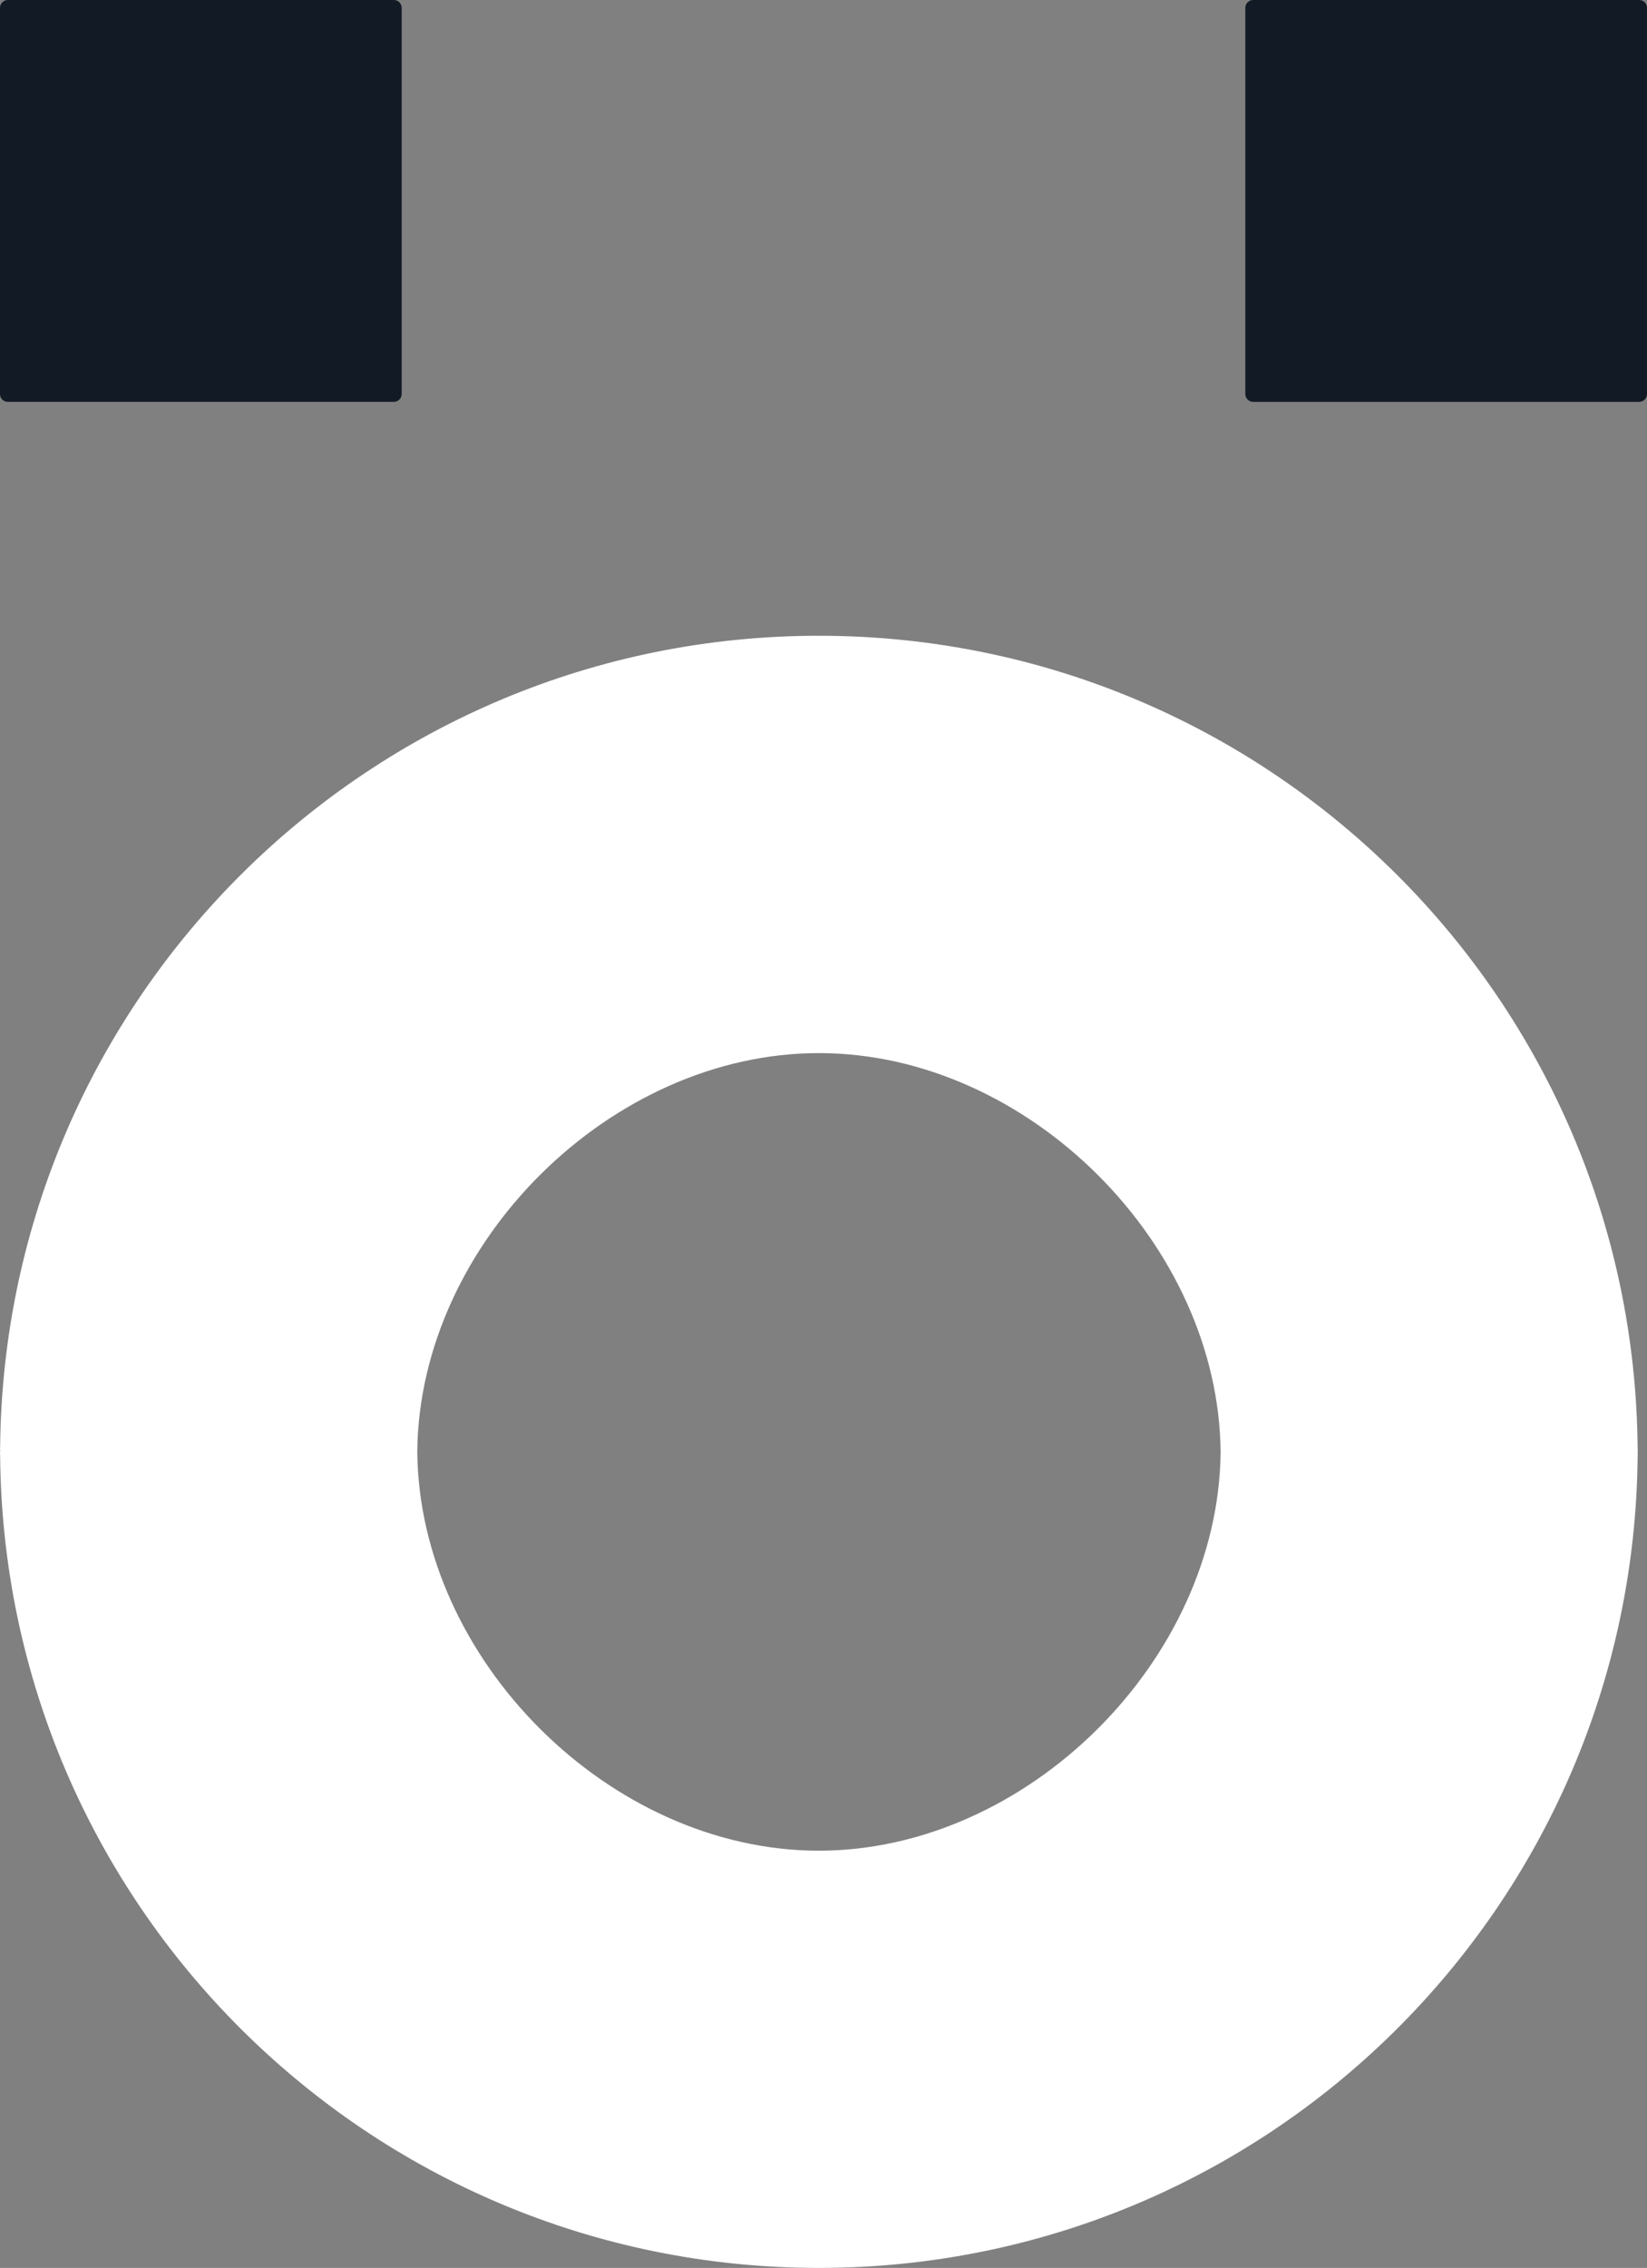 <?xml version="1.0" encoding="UTF-8" standalone="no"?>
<!-- Generator: Adobe Illustrator 24.2.3, SVG Export Plug-In . SVG Version: 6.00 Build 0)  -->

<svg
   xmlns:dc="http://purl.org/dc/elements/1.1/"
   xmlns:cc="http://creativecommons.org/ns#"
   xmlns:rdf="http://www.w3.org/1999/02/22-rdf-syntax-ns#"
   xmlns:svg="http://www.w3.org/2000/svg"
   xmlns="http://www.w3.org/2000/svg"
   xmlns:sodipodi="http://sodipodi.sourceforge.net/DTD/sodipodi-0.dtd"
   xmlns:inkscape="http://www.inkscape.org/namespaces/inkscape"
   version="1.1"
   x="0px"
   y="0px"
   viewBox="0 0 131.95 181.61"
   xml:space="preserve"
   id="svg40"
   sodipodi:docname="surprised-t.svg"
   width="131.95"
   height="181.61"
   inkscape:version="0.92.3 (2405546, 2018-03-11)"><rect x="0" y="0" width="131.95" height="181.61" fill="#808080" stroke="none"/><defs
   id="defs44">
	
	

		
		
	</defs><sodipodi:namedview
   pagecolor="#ffffff"
   bordercolor="#666666"
   borderopacity="1"
   objecttolerance="10"
   gridtolerance="10"
   guidetolerance="10"
   inkscape:pageopacity="0"
   inkscape:pageshadow="2"
   inkscape:window-width="1920"
   inkscape:window-height="1052"
   id="namedview42"
   showgrid="false"
   inkscape:zoom="0.95837563"
   inkscape:cx="98.294998"
   inkscape:cy="123.125"
   inkscape:window-x="0"
   inkscape:window-y="0"
   inkscape:window-maximized="1"
   inkscape:current-layer="svg40" />
<style
   type="text/css"
   id="style2">
	.st0{fill:#FFFFFF;}
	.st1{fill:#141923;}
	.st2{fill:#FF5534;}
	.st3{fill:#9088FF;}
	.st4{display:none;}
	
		.st5{display:inline;fill:none;stroke:#9088FF;stroke-width:0.27;stroke-miterlimit:10;stroke-dasharray:2.159,2.159,2.159,2.159,2.159,2.159;}
	
		.st6{display:inline;fill:none;stroke:#9088FF;stroke-width:0.193;stroke-miterlimit:10;stroke-dasharray:1.544,1.544,1.544,1.544,1.544,1.544;}
	
		.st7{display:inline;fill:none;stroke:#9088FF;stroke-width:0.204;stroke-miterlimit:10;stroke-dasharray:1.633,1.633,1.633,1.633,1.633,1.633;}
	.st8{display:inline;fill:none;stroke:#9088FF;stroke-width:0.266;stroke-miterlimit:10;}
	.st9{display:inline;opacity:0.2;fill:#9088FF;}
</style>
<g
   id="g862"
   transform="translate(-32.32,-32.32)"><path
     style="fill:#121a25;fill-opacity:1"
     inkscape:connector-curvature="0"
     id="path4"
     d="M 63.87,64.5 H 32.95 c -0.35,0 -0.63,-0.28 -0.63,-0.63 V 32.95 c 0,-0.35 0.28,-0.63 0.63,-0.63 h 30.92 c 0.35,0 0.63,0.28 0.63,0.63 v 30.92 c 0,0.35 -0.28,0.63 -0.63,0.63 z"
     class="st0" /><path
     style="fill:#121a25;fill-opacity:1"
     inkscape:connector-curvature="0"
     id="path6"
     d="m 163.64,64.5 h -30.92 c -0.35,0 -0.63,-0.28 -0.63,-0.63 V 32.95 c 0,-0.35 0.28,-0.63 0.63,-0.63 h 30.92 c 0.35,0 0.63,0.28 0.63,0.63 v 30.92 c 0,0.35 -0.28,0.63 -0.63,0.63 z"
     class="st0" /><path
     class="st0"
     d="m 163.52,148.72 c 0,-0.1 0.01,-0.19 0.01,-0.29 h -0.01 c -0.22,-36 -29.42,-65.14 -65.49,-65.2 -36.06,-0.06 -65.37,28.99 -65.7,64.99 h -0.01 c 0,0.08 0.01,0.16 0.01,0.25 0,0.09 -0.01,0.18 -0.01,0.26 h 0.01 c 0.22,36 29.43,65.14 65.49,65.2 36.06,0.06 65.37,-28.99 65.7,-64.99 h 0.01 c 0,-0.07 -0.01,-0.15 -0.01,-0.22 z m -65.64,31.8 c -16.71,-0.03 -32.01,-15.31 -32.13,-32 0.19,-16.68 15.53,-31.9 32.23,-31.87 16.71,0.03 32.01,15.31 32.13,32 -0.2,16.67 -15.54,31.89 -32.23,31.87 z"
     id="path10"
     inkscape:connector-curvature="0"
     style="fill:#ffffff" /></g>
<g
   id="Guides"
   class="st4"
   style="display:none"
   transform="translate(0,-64.64)">
	<line
   class="st5"
   x1="32.31"
   y1="0.13"
   x2="32.31"
   y2="246.11"
   id="line13"
   style="display:inline;fill:none;stroke:#9088ff;stroke-width:0.27;stroke-miterlimit:10;stroke-dasharray:2.159, 2.159, 2.159, 2.159, 2.159, 2.159" />
	<line
   class="st5"
   x1="164.27"
   y1="0.13"
   x2="164.27"
   y2="246.11"
   id="line15"
   style="display:inline;fill:none;stroke:#9088ff;stroke-width:0.27;stroke-miterlimit:10;stroke-dasharray:2.159, 2.159, 2.159, 2.159, 2.159, 2.159" />
	<line
   class="st5"
   x1="132.09"
   y1="0.13"
   x2="132.09"
   y2="246.11"
   id="line17"
   style="display:inline;fill:none;stroke:#9088ff;stroke-width:0.27;stroke-miterlimit:10;stroke-dasharray:2.159, 2.159, 2.159, 2.159, 2.159, 2.159" />
	<line
   class="st5"
   x1="64.68"
   y1="0.13"
   x2="64.68"
   y2="246.11"
   id="line19"
   style="display:inline;fill:none;stroke:#9088ff;stroke-width:0.27;stroke-miterlimit:10;stroke-dasharray:2.159, 2.159, 2.159, 2.159, 2.159, 2.159" />
	<line
   class="st6"
   x1="196.45"
   y1="32.31"
   x2="0.13"
   y2="32.31"
   id="line21"
   style="display:inline;fill:none;stroke:#9088ff;stroke-width:0.193;stroke-miterlimit:10;stroke-dasharray:1.544, 1.544, 1.544, 1.544, 1.544, 1.544" />
	<line
   class="st6"
   x1="196.45"
   y1="64.5"
   x2="0.13"
   y2="64.5"
   id="line23"
   style="display:inline;fill:none;stroke:#9088ff;stroke-width:0.193;stroke-miterlimit:10;stroke-dasharray:1.544, 1.544, 1.544, 1.544, 1.544, 1.544" />
	<line
   class="st6"
   x1="196.45"
   y1="83.23"
   x2="0.13"
   y2="83.23"
   id="line25"
   style="display:inline;fill:none;stroke:#9088ff;stroke-width:0.193;stroke-miterlimit:10;stroke-dasharray:1.544, 1.544, 1.544, 1.544, 1.544, 1.544" />
	<line
   class="st7"
   x1="196.45"
   y1="213.98"
   x2="0.13"
   y2="213.98"
   id="line27"
   style="display:inline;fill:none;stroke:#9088ff;stroke-width:0.204;stroke-miterlimit:10;stroke-dasharray:1.633, 1.633, 1.633, 1.633, 1.633, 1.633" />
	<rect
   x="0.13"
   y="0.13"
   class="st8"
   width="196.32"
   height="245.98"
   id="rect29"
   style="display:inline;fill:none;stroke:#9088ff;stroke-width:0.266;stroke-miterlimit:10" />
	<path
   class="st9"
   d="M 31.68,32.32 H 0.76 c -0.35,0 -0.63,-0.28 -0.63,-0.63 V 0.76 c 0,-0.35 0.28,-0.63 0.63,-0.63 h 30.92 c 0.35,0 0.63,0.28 0.63,0.63 v 30.92 c 0.01,0.35 -0.28,0.64 -0.63,0.64 z"
   id="path31"
   inkscape:connector-curvature="0"
   style="display:inline;opacity:0.2;fill:#9088ff" />
	<path
   class="st9"
   d="M 195.82,32.32 H 164.9 c -0.35,0 -0.63,-0.28 -0.63,-0.63 V 0.76 c 0,-0.35 0.28,-0.63 0.63,-0.63 h 30.92 c 0.35,0 0.63,0.28 0.63,0.63 v 30.92 c 0,0.35 -0.28,0.64 -0.63,0.64 z"
   id="path33"
   inkscape:connector-curvature="0"
   style="display:inline;opacity:0.2;fill:#9088ff" />
	<path
   class="st9"
   d="M 31.68,246.11 H 0.76 c -0.35,0 -0.63,-0.28 -0.63,-0.63 v -30.92 c 0,-0.35 0.28,-0.63 0.63,-0.63 h 30.92 c 0.35,0 0.63,0.28 0.63,0.63 v 30.92 c 0.01,0.35 -0.28,0.63 -0.63,0.63 z"
   id="path35"
   inkscape:connector-curvature="0"
   style="display:inline;opacity:0.2;fill:#9088ff" />
	<path
   class="st9"
   d="M 195.82,246.11 H 164.9 c -0.35,0 -0.63,-0.28 -0.63,-0.63 v -30.92 c 0,-0.35 0.28,-0.63 0.63,-0.63 h 30.92 c 0.35,0 0.63,0.28 0.63,0.63 v 30.92 c 0,0.35 -0.28,0.63 -0.63,0.63 z"
   id="path37"
   inkscape:connector-curvature="0"
   style="display:inline;opacity:0.2;fill:#9088ff" />
</g>
</svg>